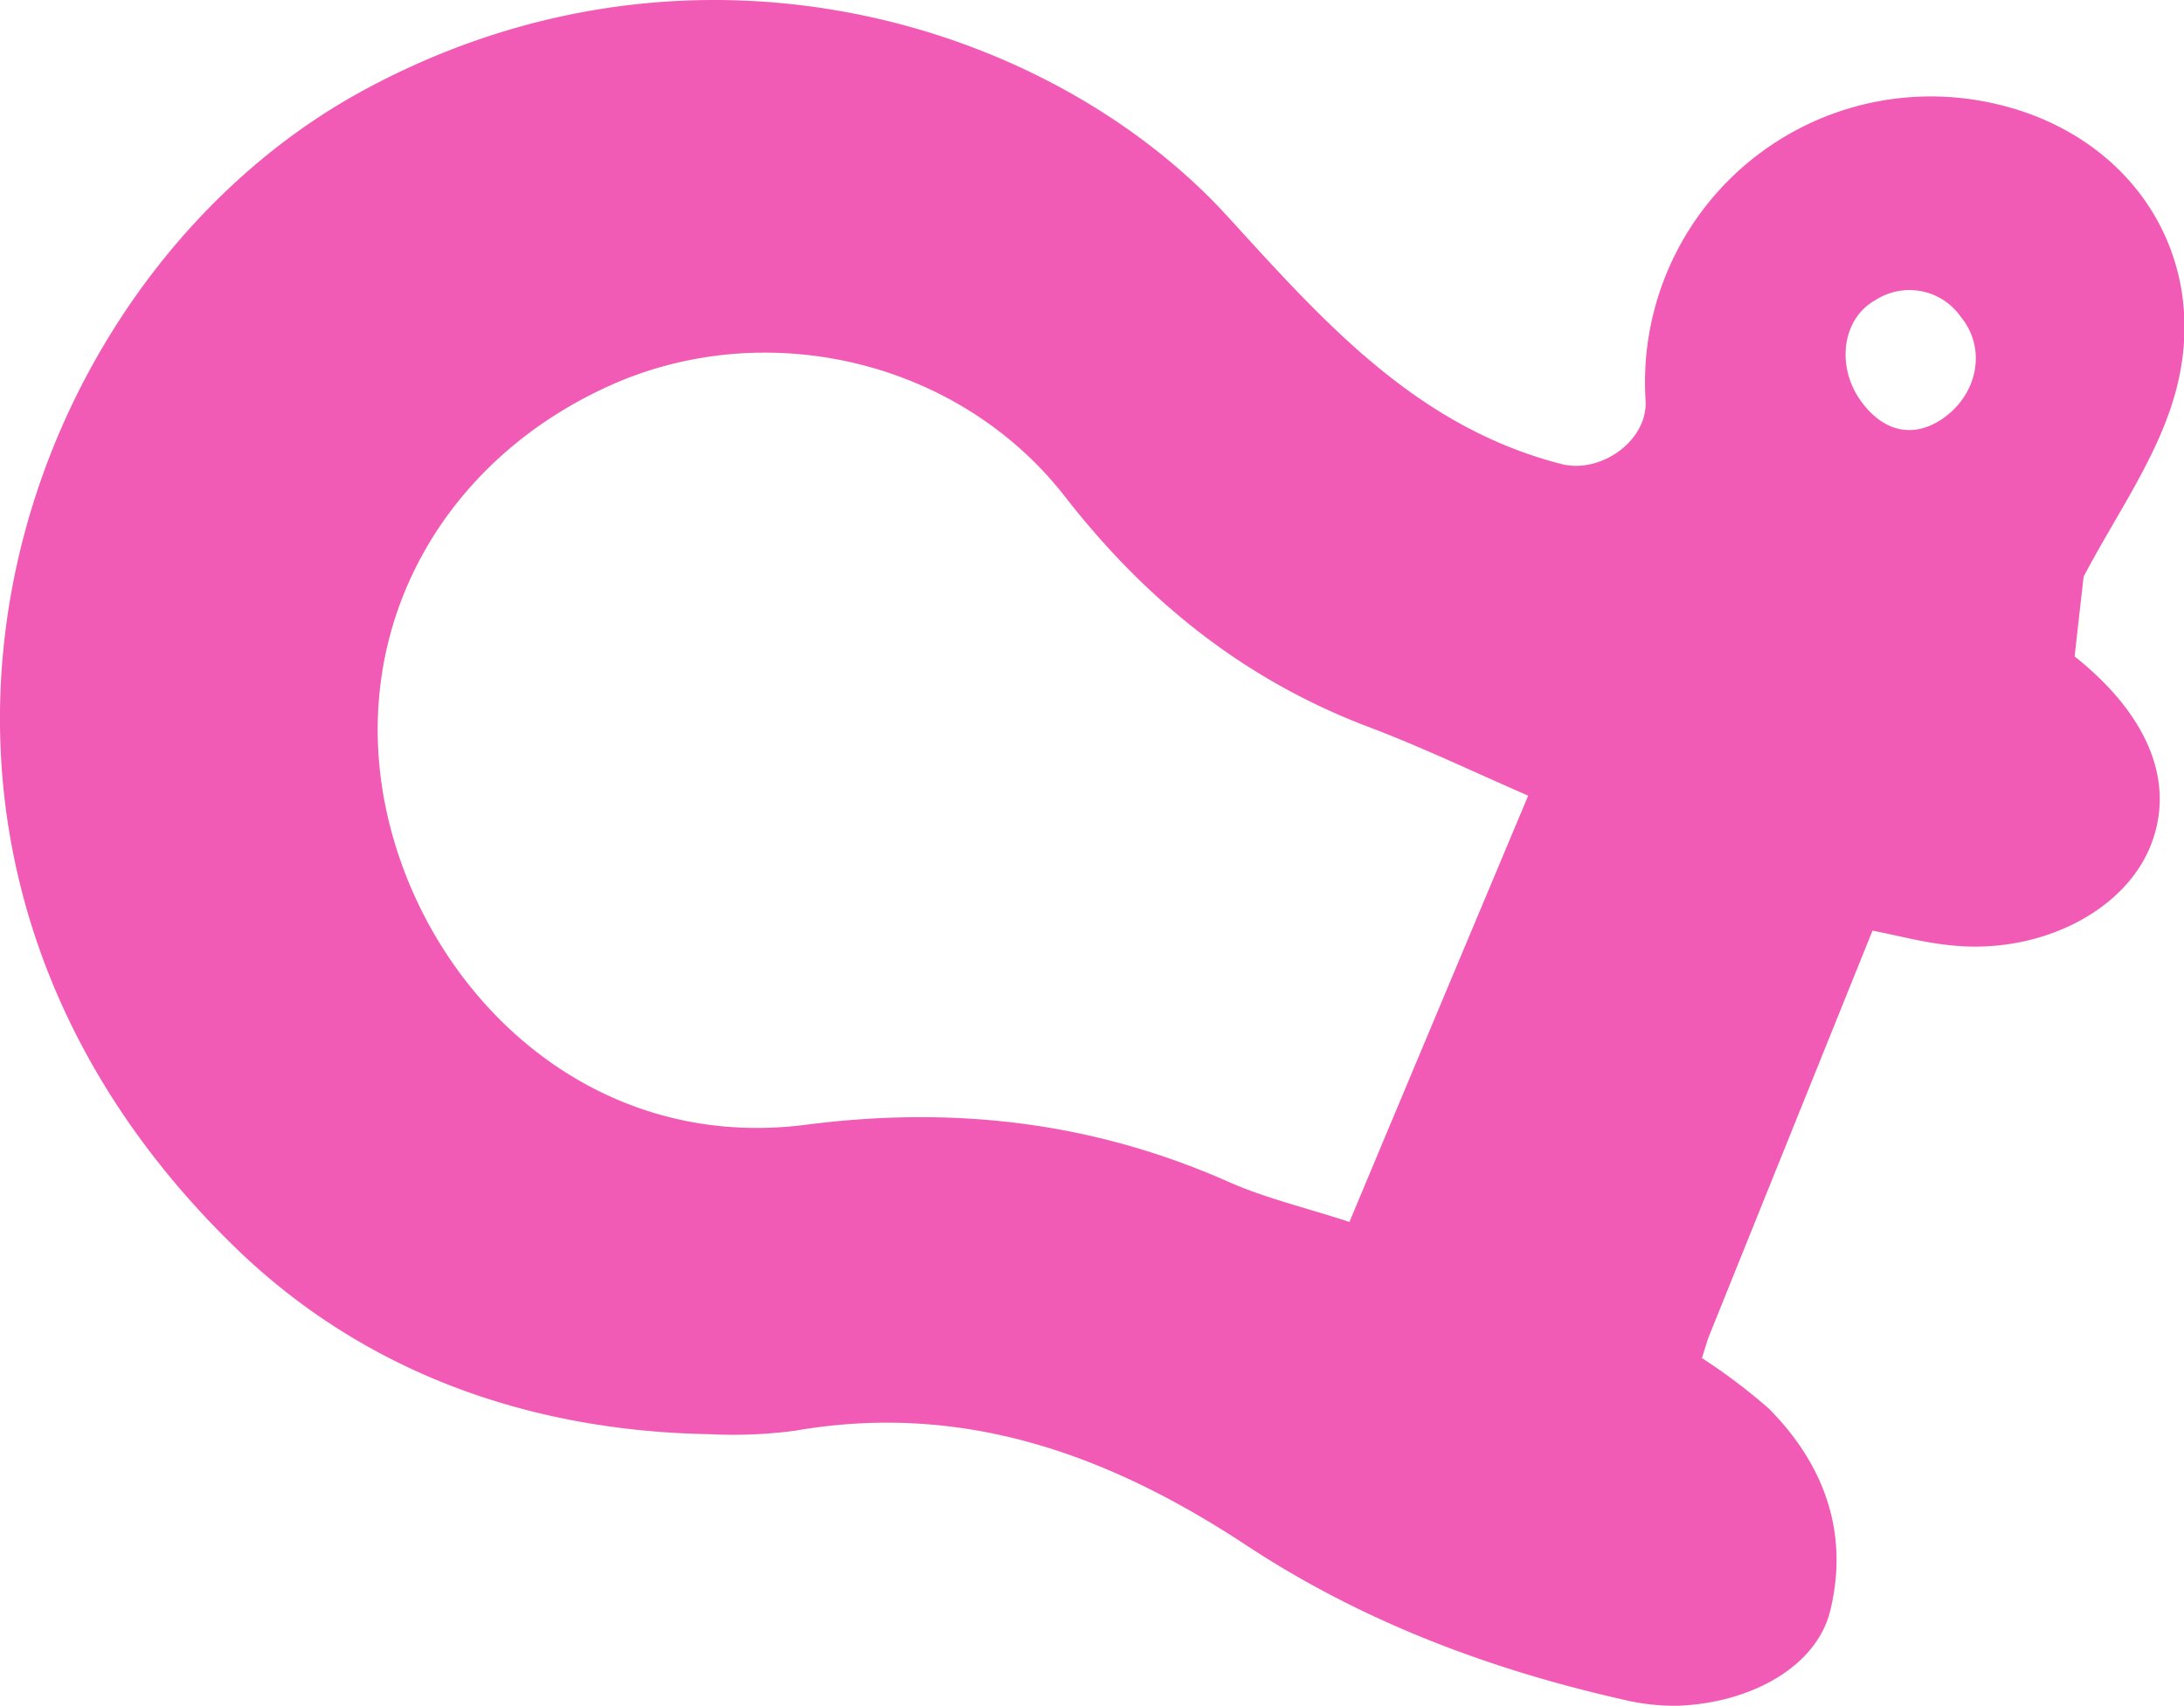 <svg id="Layer_1" data-name="Layer 1" xmlns="http://www.w3.org/2000/svg" viewBox="0 0 191.69 149.73"><defs><style>.cls-1{fill:#f15bb5;}</style></defs><title>CITC-icon</title><path class="cls-1" d="M20.77,109.62c11.22,10.84,25.67,16,41.53,16.27a40.91,40.91,0,0,0,7.51-.31c14.73-2.55,27.5,2.1,39.58,10.06,10.07,6.64,21.22,10.86,33,13.53a19.66,19.66,0,0,0,4.82.56c6.58-.24,12.23-3.5,13.42-8.31,1.68-6.82-.48-12.83-5.37-17.77a51.21,51.21,0,0,0-5.88-4.44c.27-.84.42-1.41.63-1.95,4.74-11.77,9.49-23.54,14.34-35.57,2.19.42,4.3,1,6.46,1.24,7.84,1,15.5-2.75,17.9-8.58,2.31-5.6-.14-11.58-6.62-16.73.29-2.6.56-5,.79-7,2.67-5.1,6.06-9.87,7.76-15.16,4-12.44-3.35-23.93-16.21-26.5a25.09,25.09,0,0,0-30,26.15c.24,3.56-3.94,6.51-7.39,5.62-12.76-3.28-20.9-12.54-29.31-21.75C92,1.78,60.62-7.74,31.77,8,.64,25-15.52,74.54,20.77,109.62Zm142.6-74.37c-2.22-3-1.74-7.26,1.24-8.91a5.5,5.5,0,0,1,7.49,1.47c2.26,2.75,1.52,6.72-1.51,8.88C168.06,38.48,165.38,38,163.37,35.25Zm-129.64,35C30.85,54.8,38.89,40.48,53.45,33.88c13.69-6.21,30.63-2.33,40,9.68,7.17,9.22,15.81,16.15,26.75,20.28,4.62,1.75,9.1,3.9,13.93,6-5.27,12.56-10.4,24.77-15.69,37.42-3.91-1.28-7.39-2.09-10.61-3.52-11.93-5.29-24.2-6.69-37.19-5C51.18,101.19,36.76,86.41,33.73,70.24Z"/></svg>